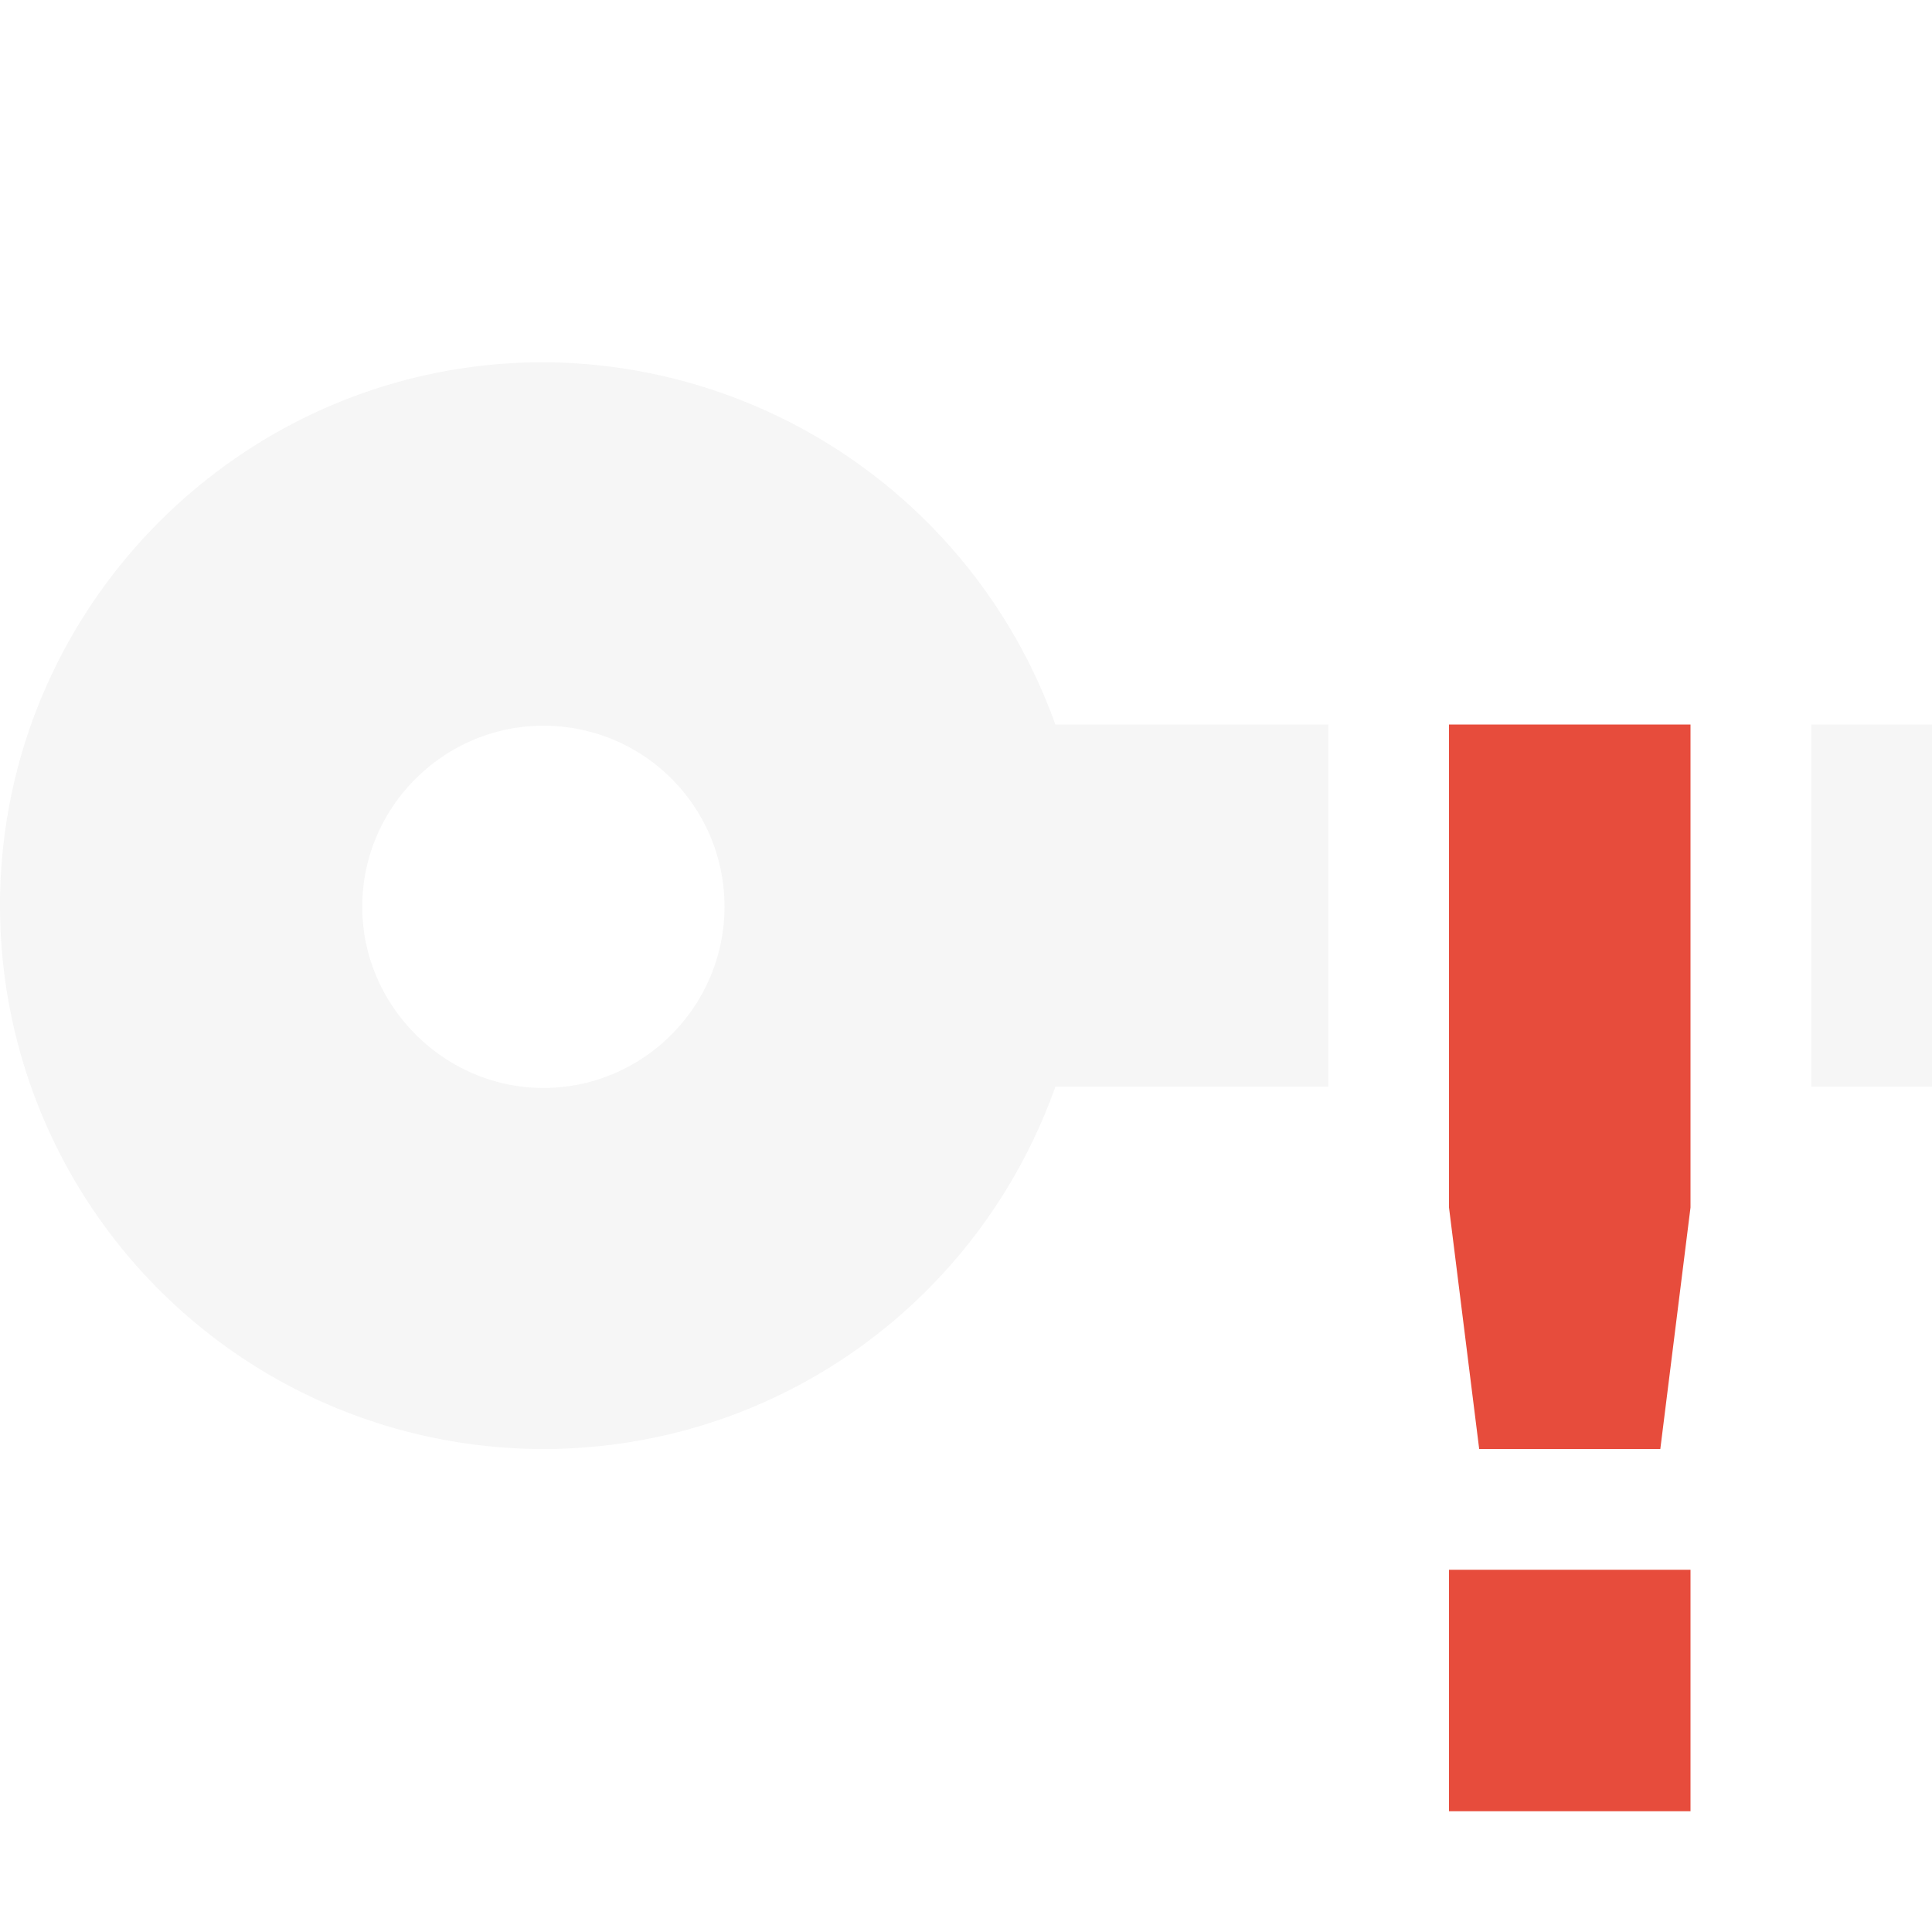 <svg xmlns="http://www.w3.org/2000/svg" width="16" height="16"><path d="M4.5 3C2.02 3 0 5.02 0 7.5A4.5 4.5 0 0 0 4.5 12c1.91 0 3.6-1.2 4.24-3H11V6H8.74A4.523 4.523 0 0 0 4.5 3zM15 6v3h1V6zm-10.5.01c.83 0 1.5.67 1.5 1.5 0 .82-.67 1.5-1.5 1.5-.82 0-1.5-.68-1.5-1.5 0-.83.68-1.5 1.5-1.5z" opacity=".3" fill="#dfdfdf"/><path class="warning" d="M12 6v4l.25 2h1.5l.25-2V6zm0 7v2h2v-2z" fill="#e74c3c"/></svg>
